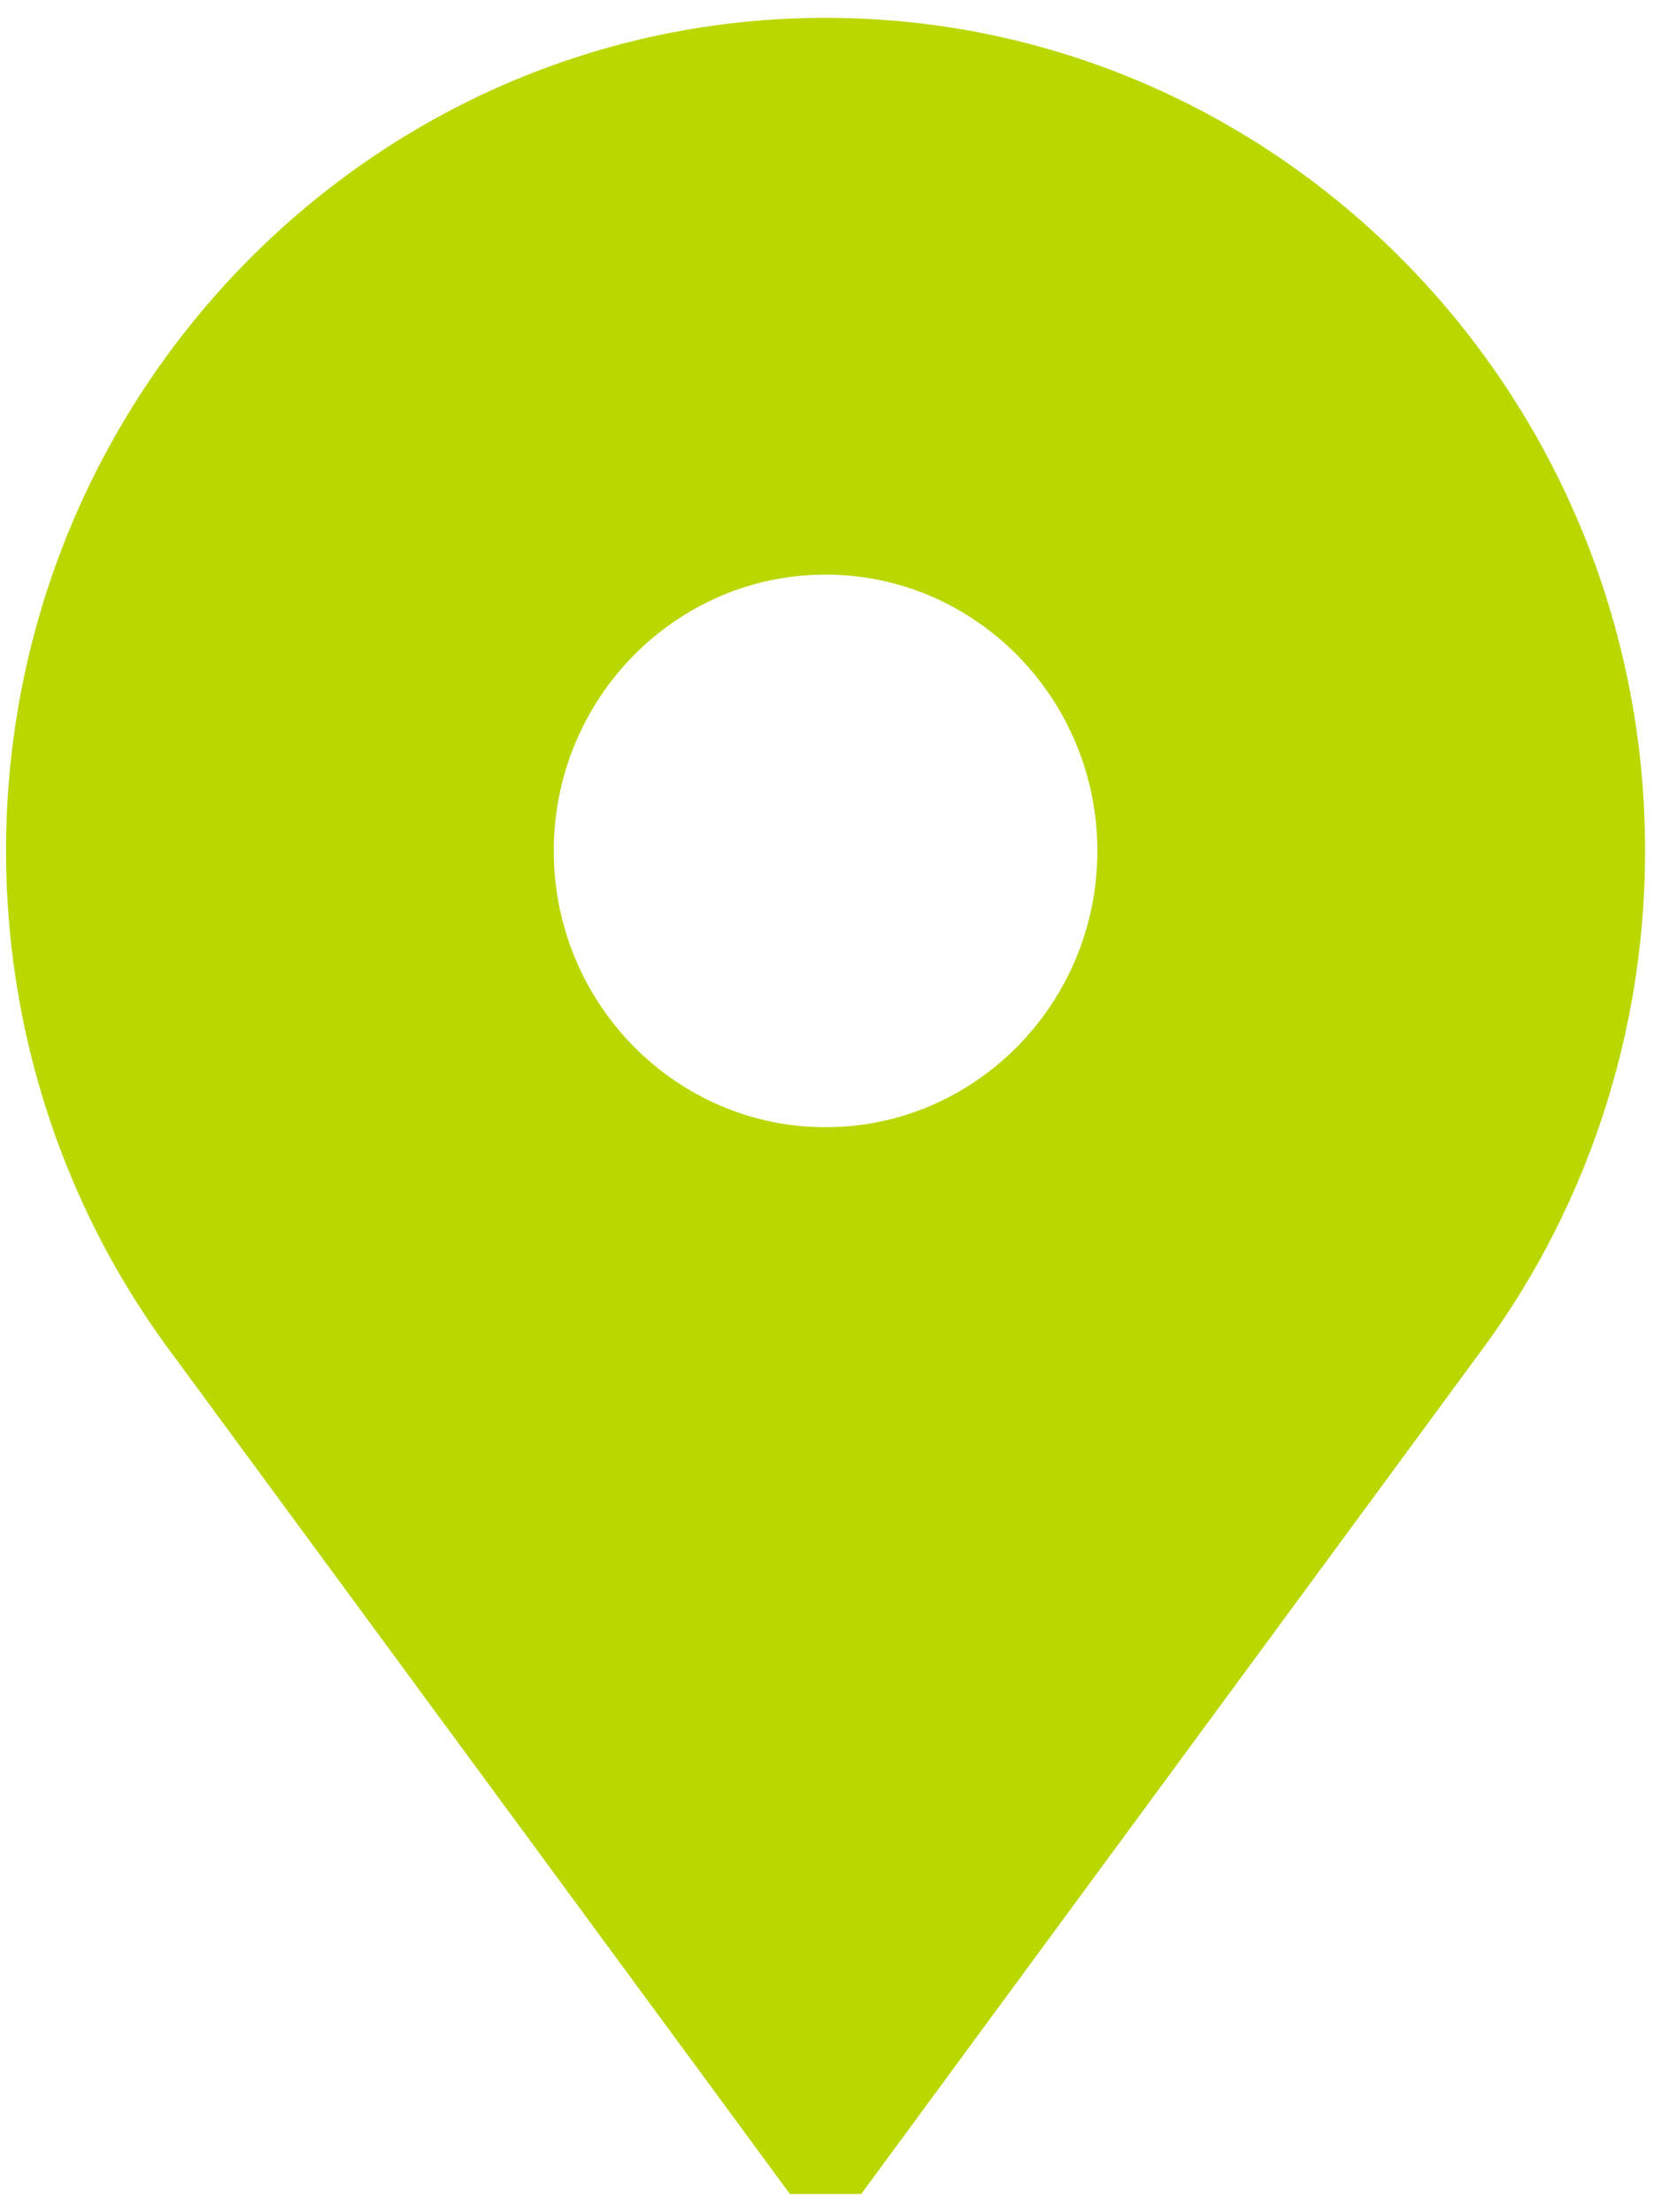 <svg width="47" height="62" viewBox="0 0 47 62" fill="none" xmlns="http://www.w3.org/2000/svg">
<path d="M23.137 0.5C10.472 0.5 0.169 10.975 0.169 23.852C0.169 27.973 1.24 32.025 3.266 35.57C3.738 36.396 4.267 37.201 4.836 37.963L22.14 61.5H24.135L41.439 37.963C42.008 37.201 42.536 36.396 43.009 35.57C45.035 32.025 46.106 27.973 46.106 23.852C46.106 10.975 35.803 0.5 23.137 0.5ZM23.137 31.596C18.937 31.596 15.52 28.122 15.52 23.852C15.52 19.581 18.937 16.107 23.137 16.107C27.338 16.107 30.755 19.581 30.755 23.852C30.755 28.122 27.338 31.596 23.137 31.596Z" fill="#BAD700"/>
</svg>
